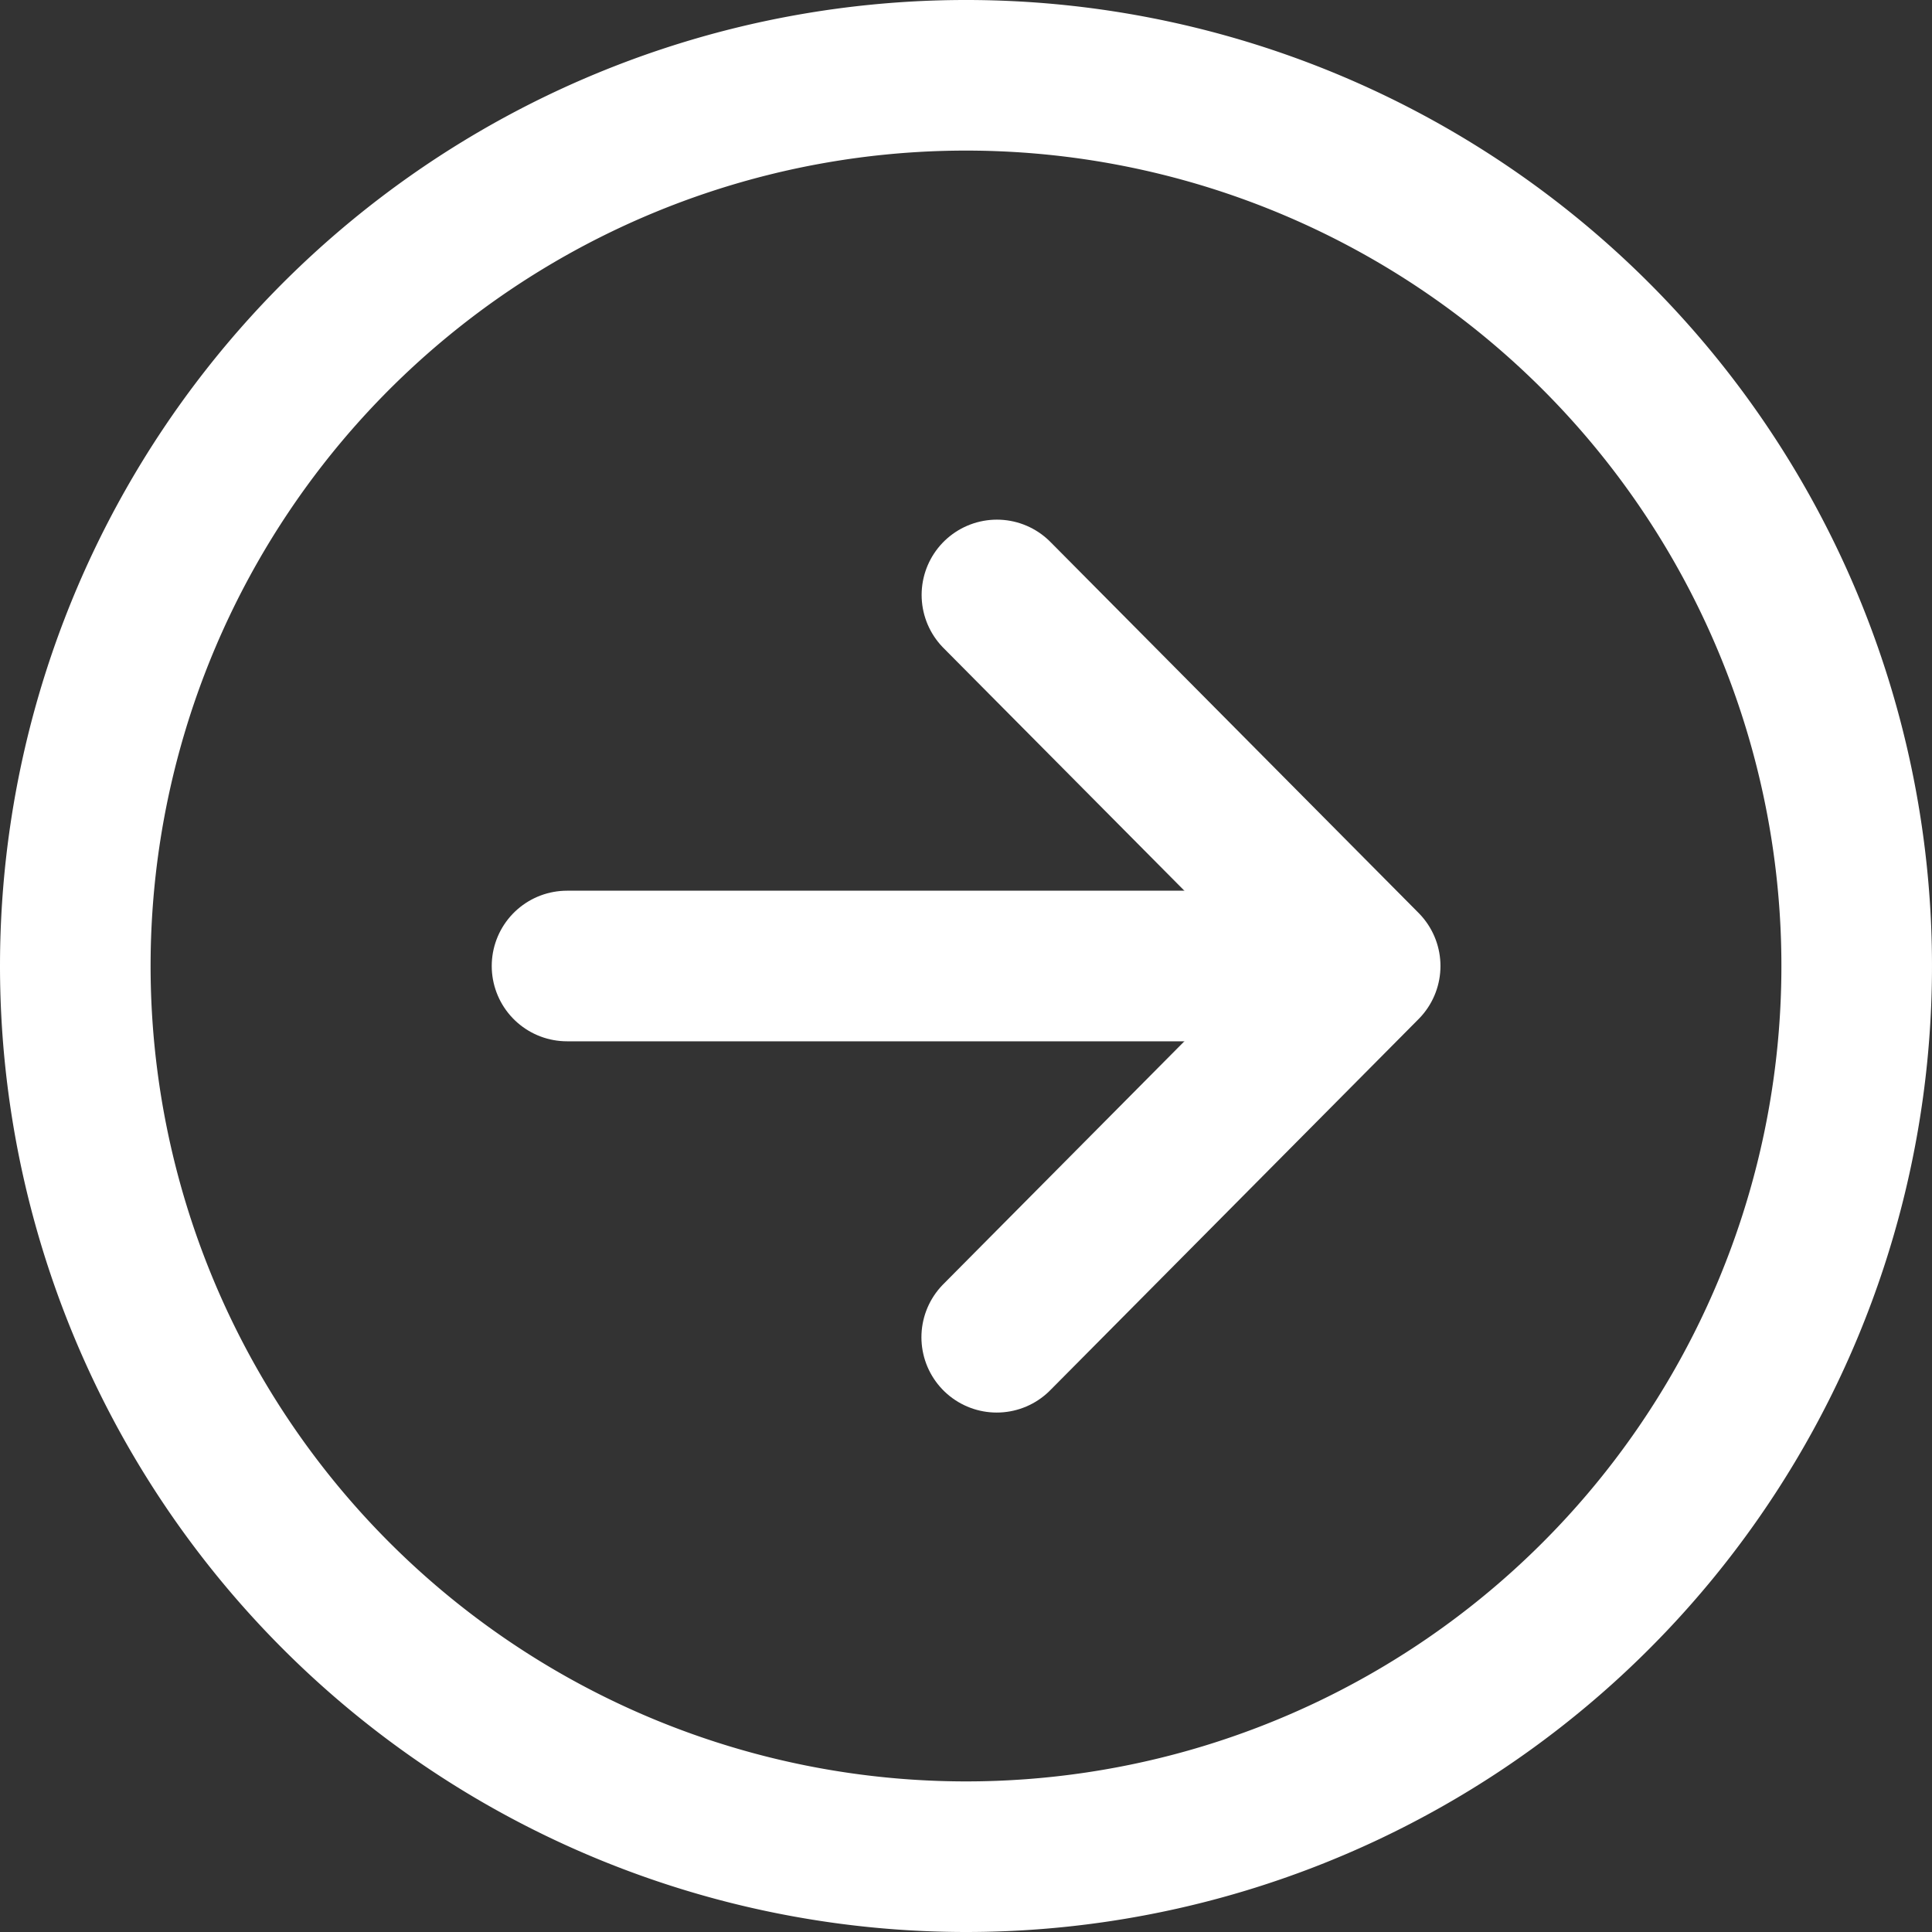 <svg xmlns="http://www.w3.org/2000/svg" width="9.622" height="9.622" viewBox="0 0 9.622 9.622">
  <rect x="0" y="0" width="9.622" height="9.622" fill="#333333" stroke="none"/>
  <g id="arrow-forward-circle-outline" transform="translate(-4.125 -4.125)">
    <path id="패스_9007" data-name="패스 9007" d="M18.465,16.072,20.3,14.223l-1.834-1.848" transform="translate(-9.376 -5.287)" fill="none" stroke="#fff" stroke-linecap="round" stroke-linejoin="round" stroke-width="0.75"/>
    <path id="패스_9008" data-name="패스 9008" d="M15.672,18H11.953" transform="translate(-5.004 -9.064)" fill="none" stroke="#fff" stroke-linecap="round" stroke-linejoin="round" stroke-width="0.75"/>
    <path id="패스_9009" data-name="패스 9009" d="M8.936,13.372A4.436,4.436,0,1,0,4.5,8.936,4.437,4.437,0,0,0,8.936,13.372Z" fill="none" stroke="#fff" stroke-miterlimit="10" stroke-width="0.75"/>
  </g>
</svg>
